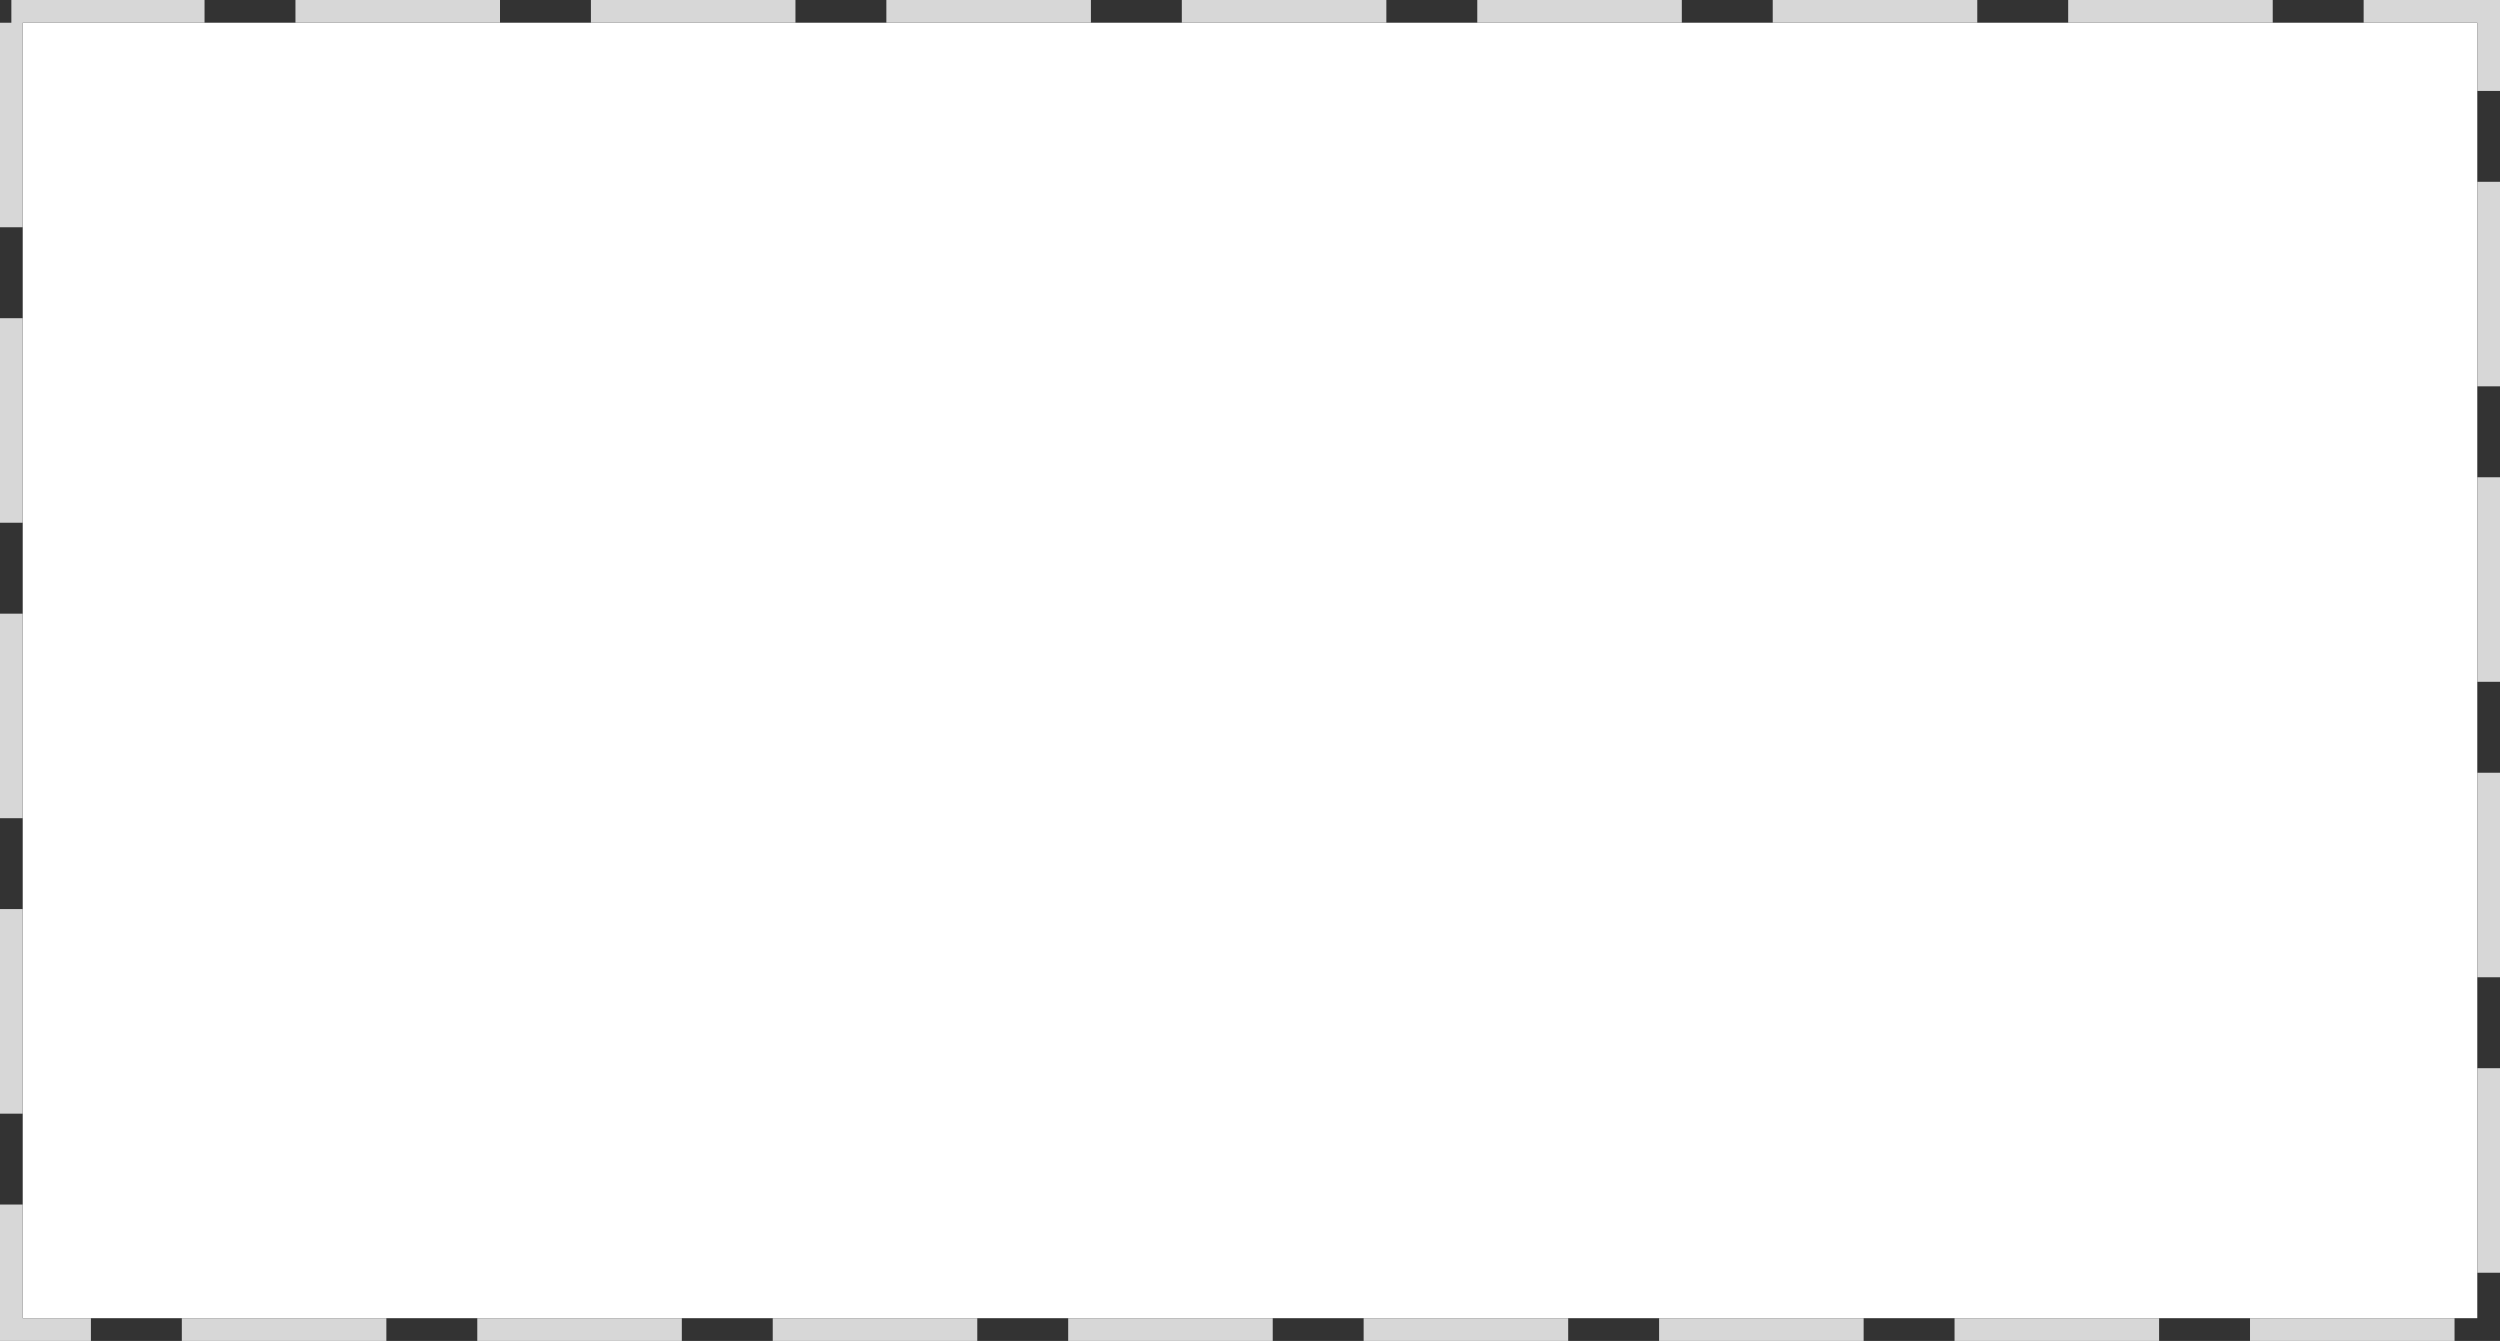 ﻿<?xml version="1.0" encoding="utf-8"?>
<svg version="1.1" xmlns:xlink="http://www.w3.org/1999/xlink" width="110px" height="59px" xmlns="http://www.w3.org/2000/svg">
  <rect width="100%" height="100%" fill="#333333" stroke="none"/>
  <g transform="matrix(1 0 0 1 -534 -9953 )">
    <path d="M 535 9954  L 643 9954  L 643 10011  L 535 10011  L 535 9954  Z " fill-rule="nonzero" fill="#ffffff" stroke="none" />
    <path d="M 534.5 9953.5  L 643.5 9953.5  L 643.5 10011.5  L 534.5 10011.5  L 534.5 9953.5  Z " stroke-width="1" stroke-dasharray="9,4" stroke="#d7d7d7" fill="none" stroke-dashoffset="0.5" />
  </g>
</svg>